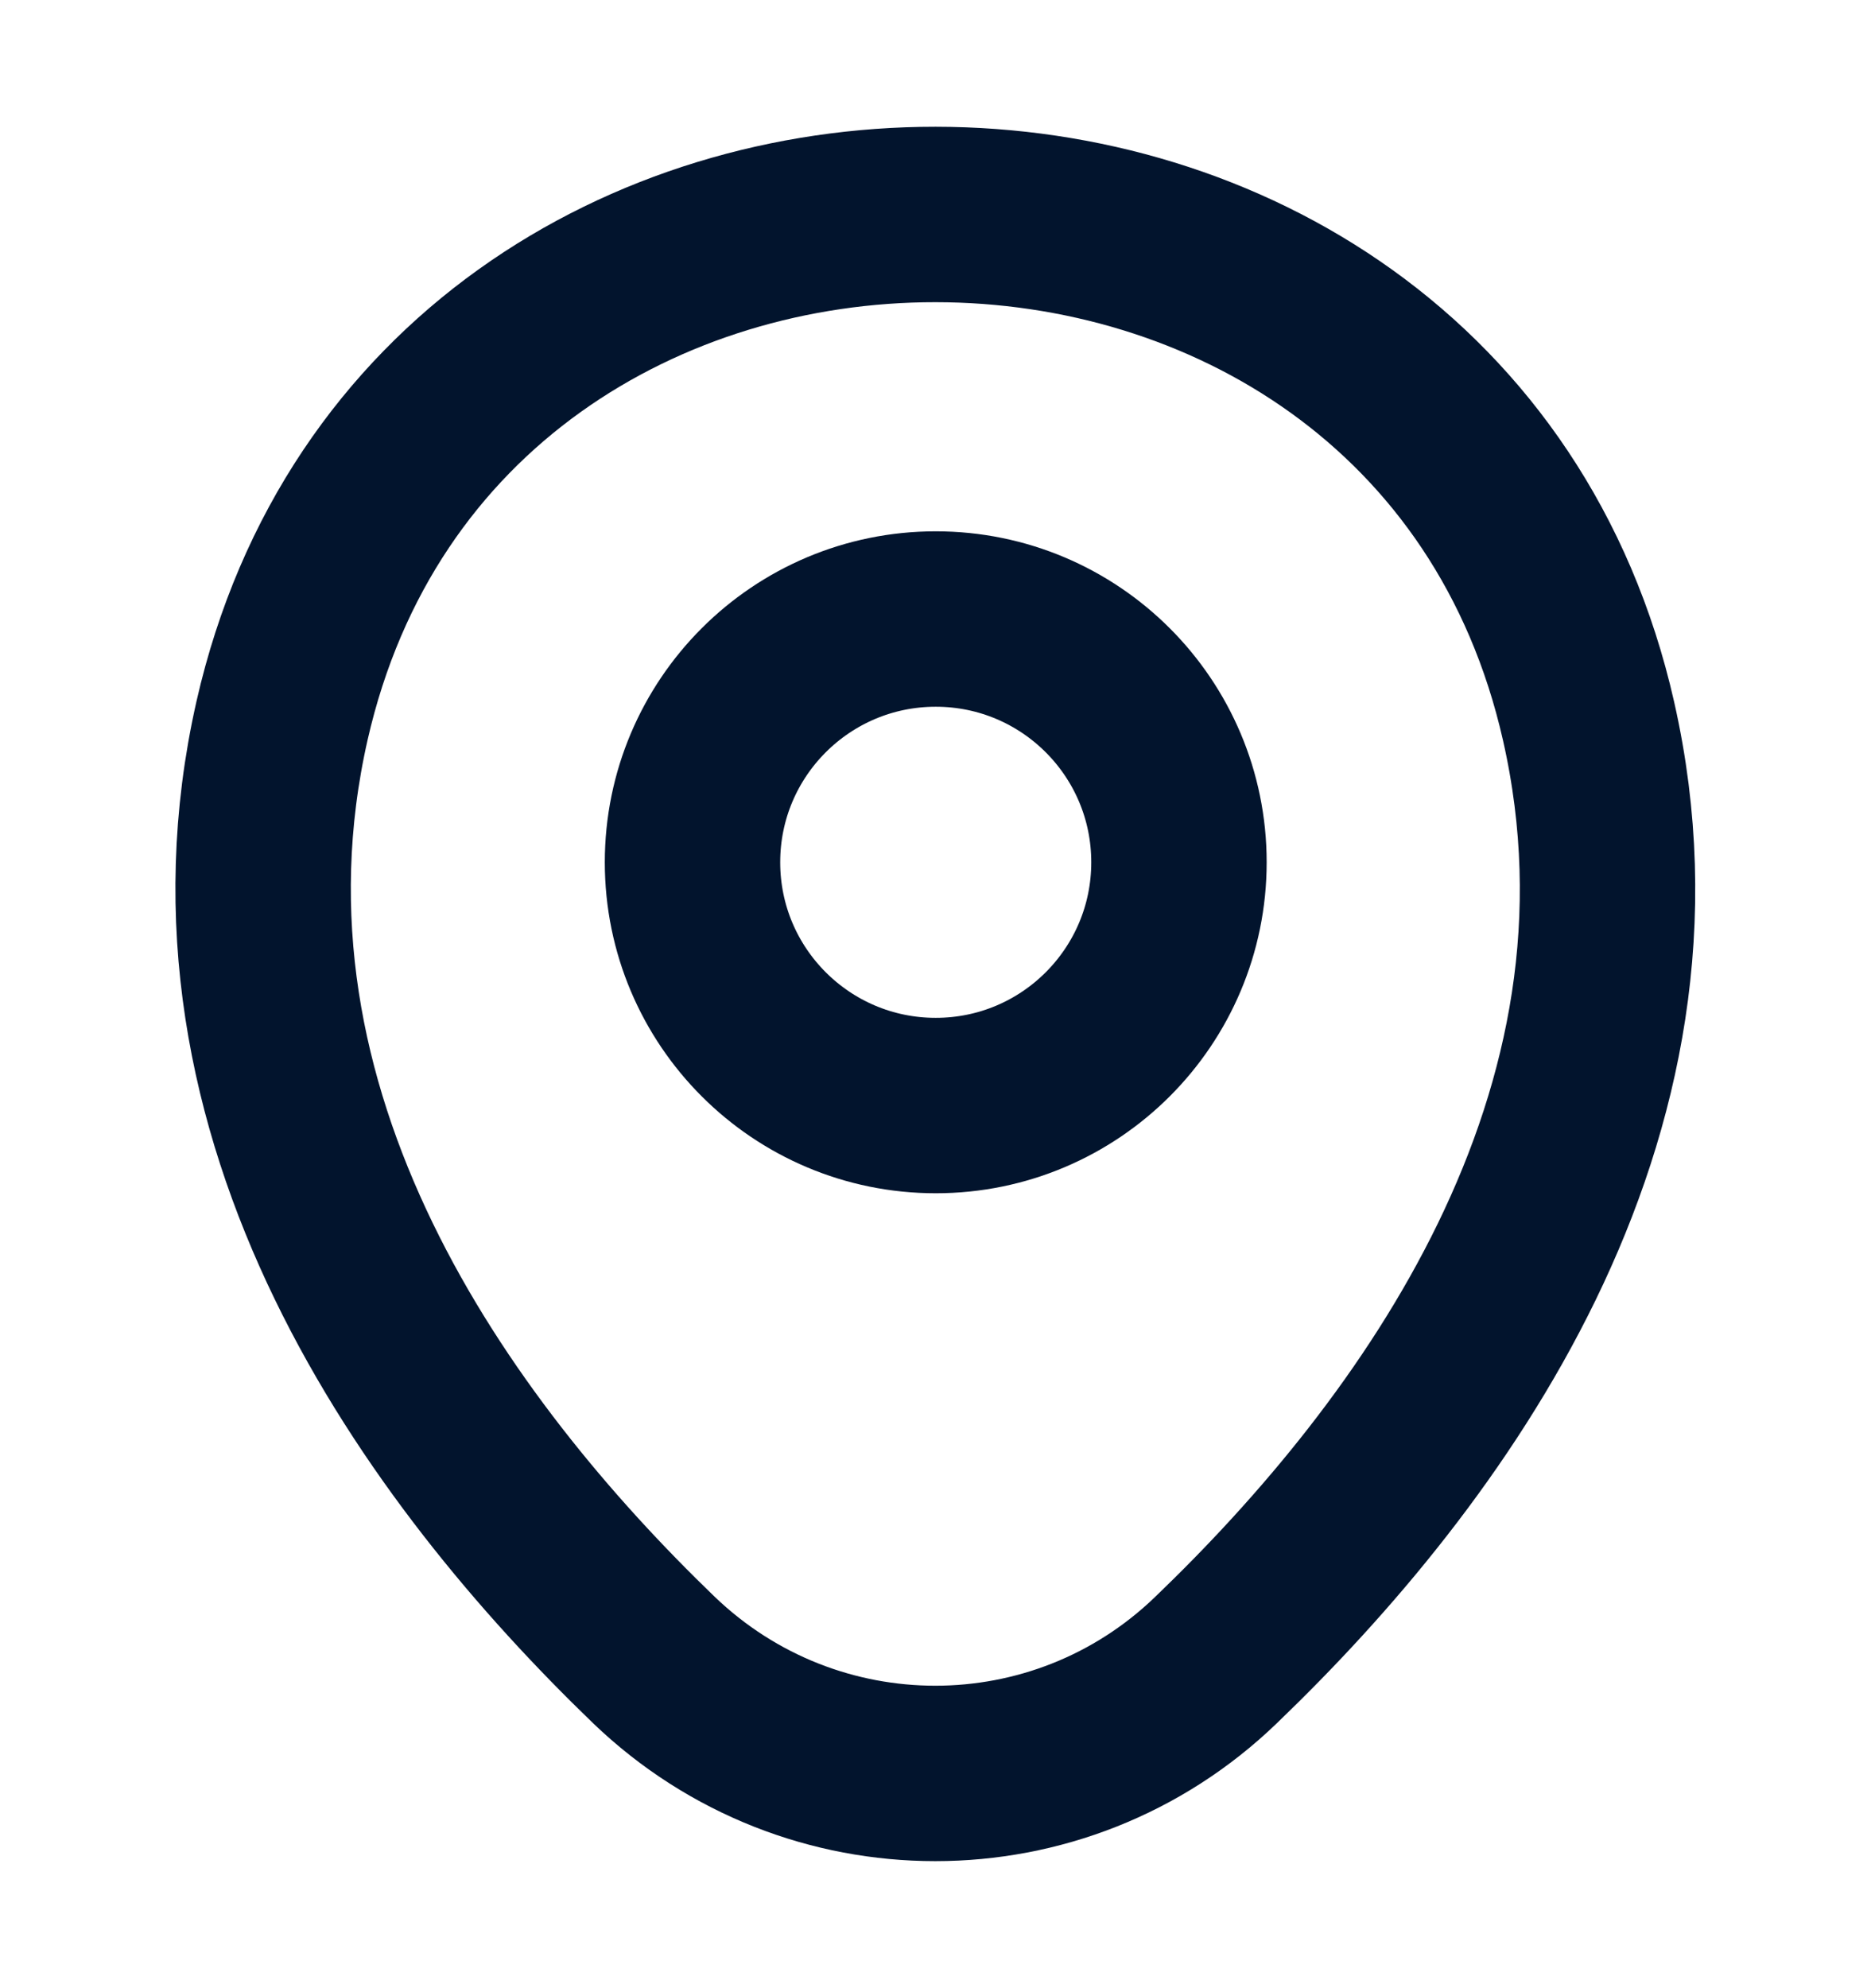 <svg width="16" height="17" viewBox="0 0 16 17" fill="none" xmlns="http://www.w3.org/2000/svg">
<path d="M8.002 9.453C9.151 9.453 10.082 8.522 10.082 7.373C10.082 6.224 9.151 5.293 8.002 5.293C6.853 5.293 5.922 6.224 5.922 7.373C5.922 8.522 6.853 9.453 8.002 9.453Z" stroke="#02142d" stroke-width="1.5"/>
<path d="M2.412 6.161C3.725 0.387 12.278 0.394 13.585 6.167C14.352 9.554 12.245 12.421 10.399 14.194C9.059 15.487 6.939 15.487 5.592 14.194C3.752 12.421 1.645 9.547 2.412 6.161Z" stroke="#02142d" stroke-width="1.5"/>
</svg>
